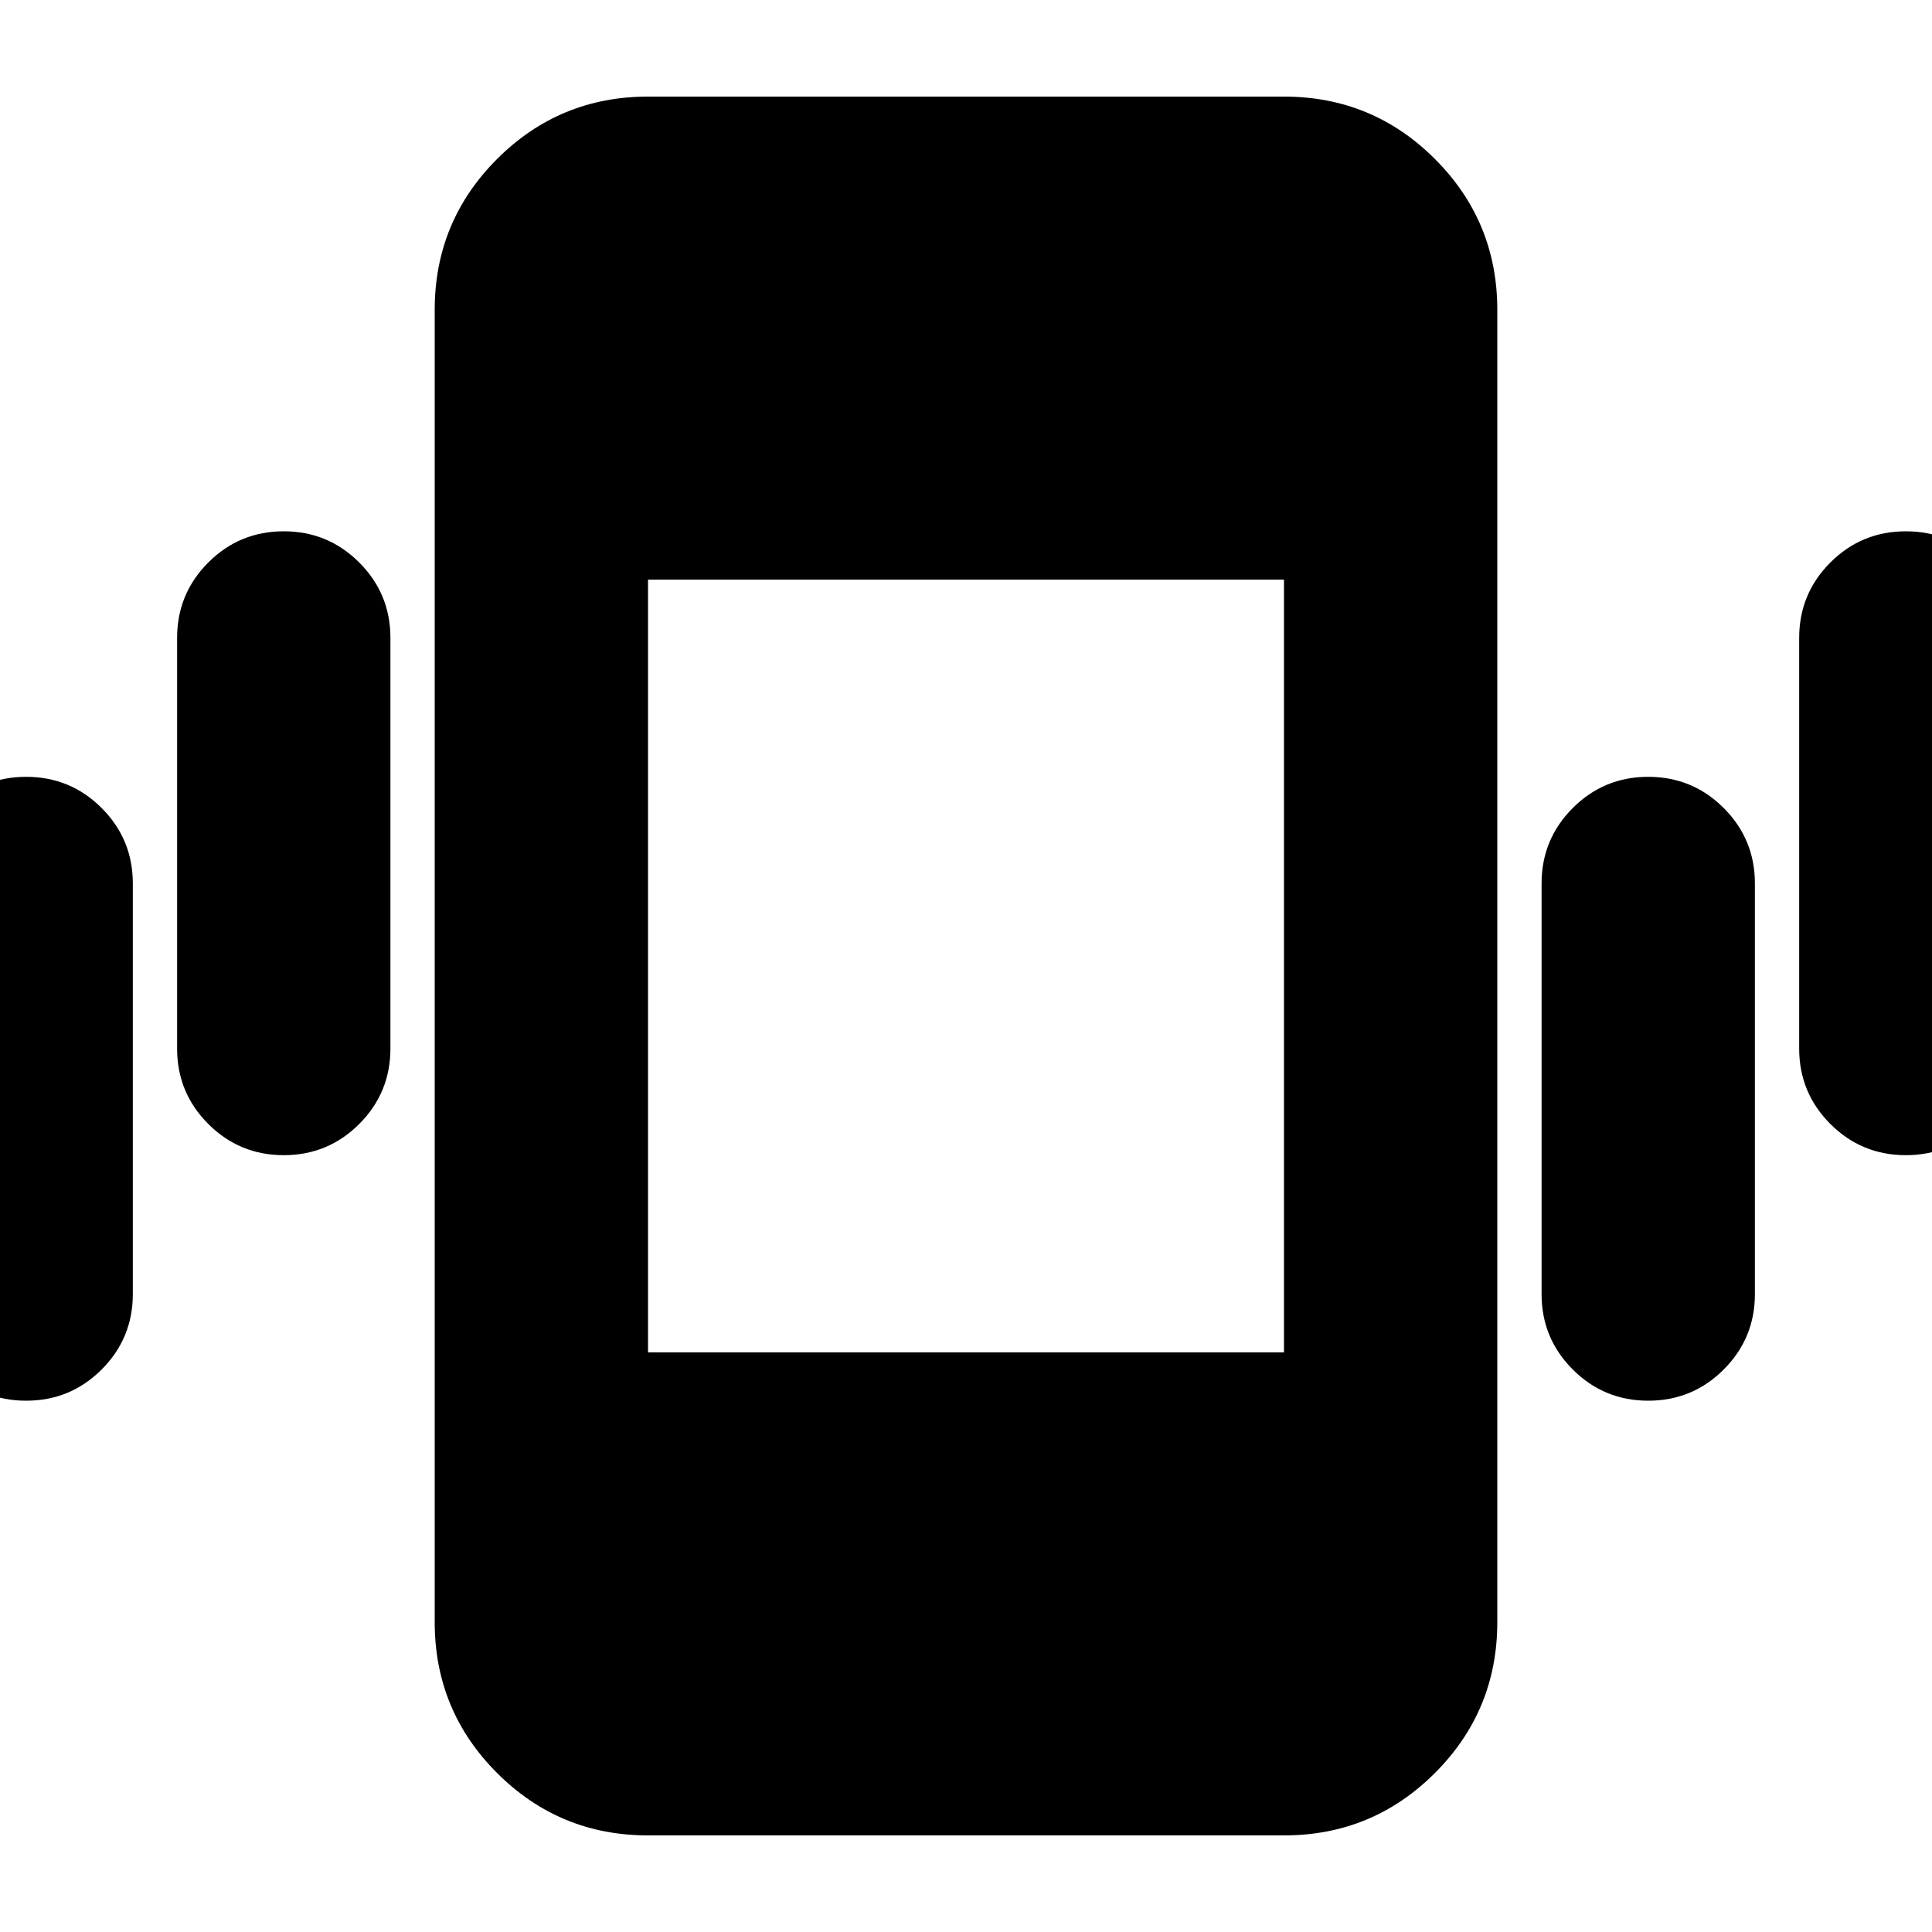 <svg xmlns="http://www.w3.org/2000/svg" height="24" viewBox="0 -960 960 960" width="24"><path d="M13-264q-22 0-37.5-15.5T-40-317v-204q0-22 15.5-37.5T13-574q22 0 37.5 15.5T66-521v204q0 22-15.5 37.5T13-264Zm128-122q-22 0-37.5-15.5T88-439v-204q0-22 15.5-37.5T141-696q22 0 37.5 15.5T194-643v204q0 22-15.5 37.5T141-386ZM322-48q-44 0-75-31t-31-75v-652q0-44 31-75t75-31h316q44 0 75 31t31 75v652q0 44-31 75t-75 31H322Zm497-216q-22 0-37.5-15.5T766-317v-204q0-22 15.5-37.5T819-574q22 0 37.5 15.5T872-521v204q0 22-15.5 37.5T819-264Zm128-122q-22 0-37.5-15.5T894-439v-204q0-22 15.5-37.5T947-696q22 0 37.5 15.5T1000-643v204q0 22-15.5 37.5T947-386Zm-625 98h316v-384H322v384Z"/></svg>
